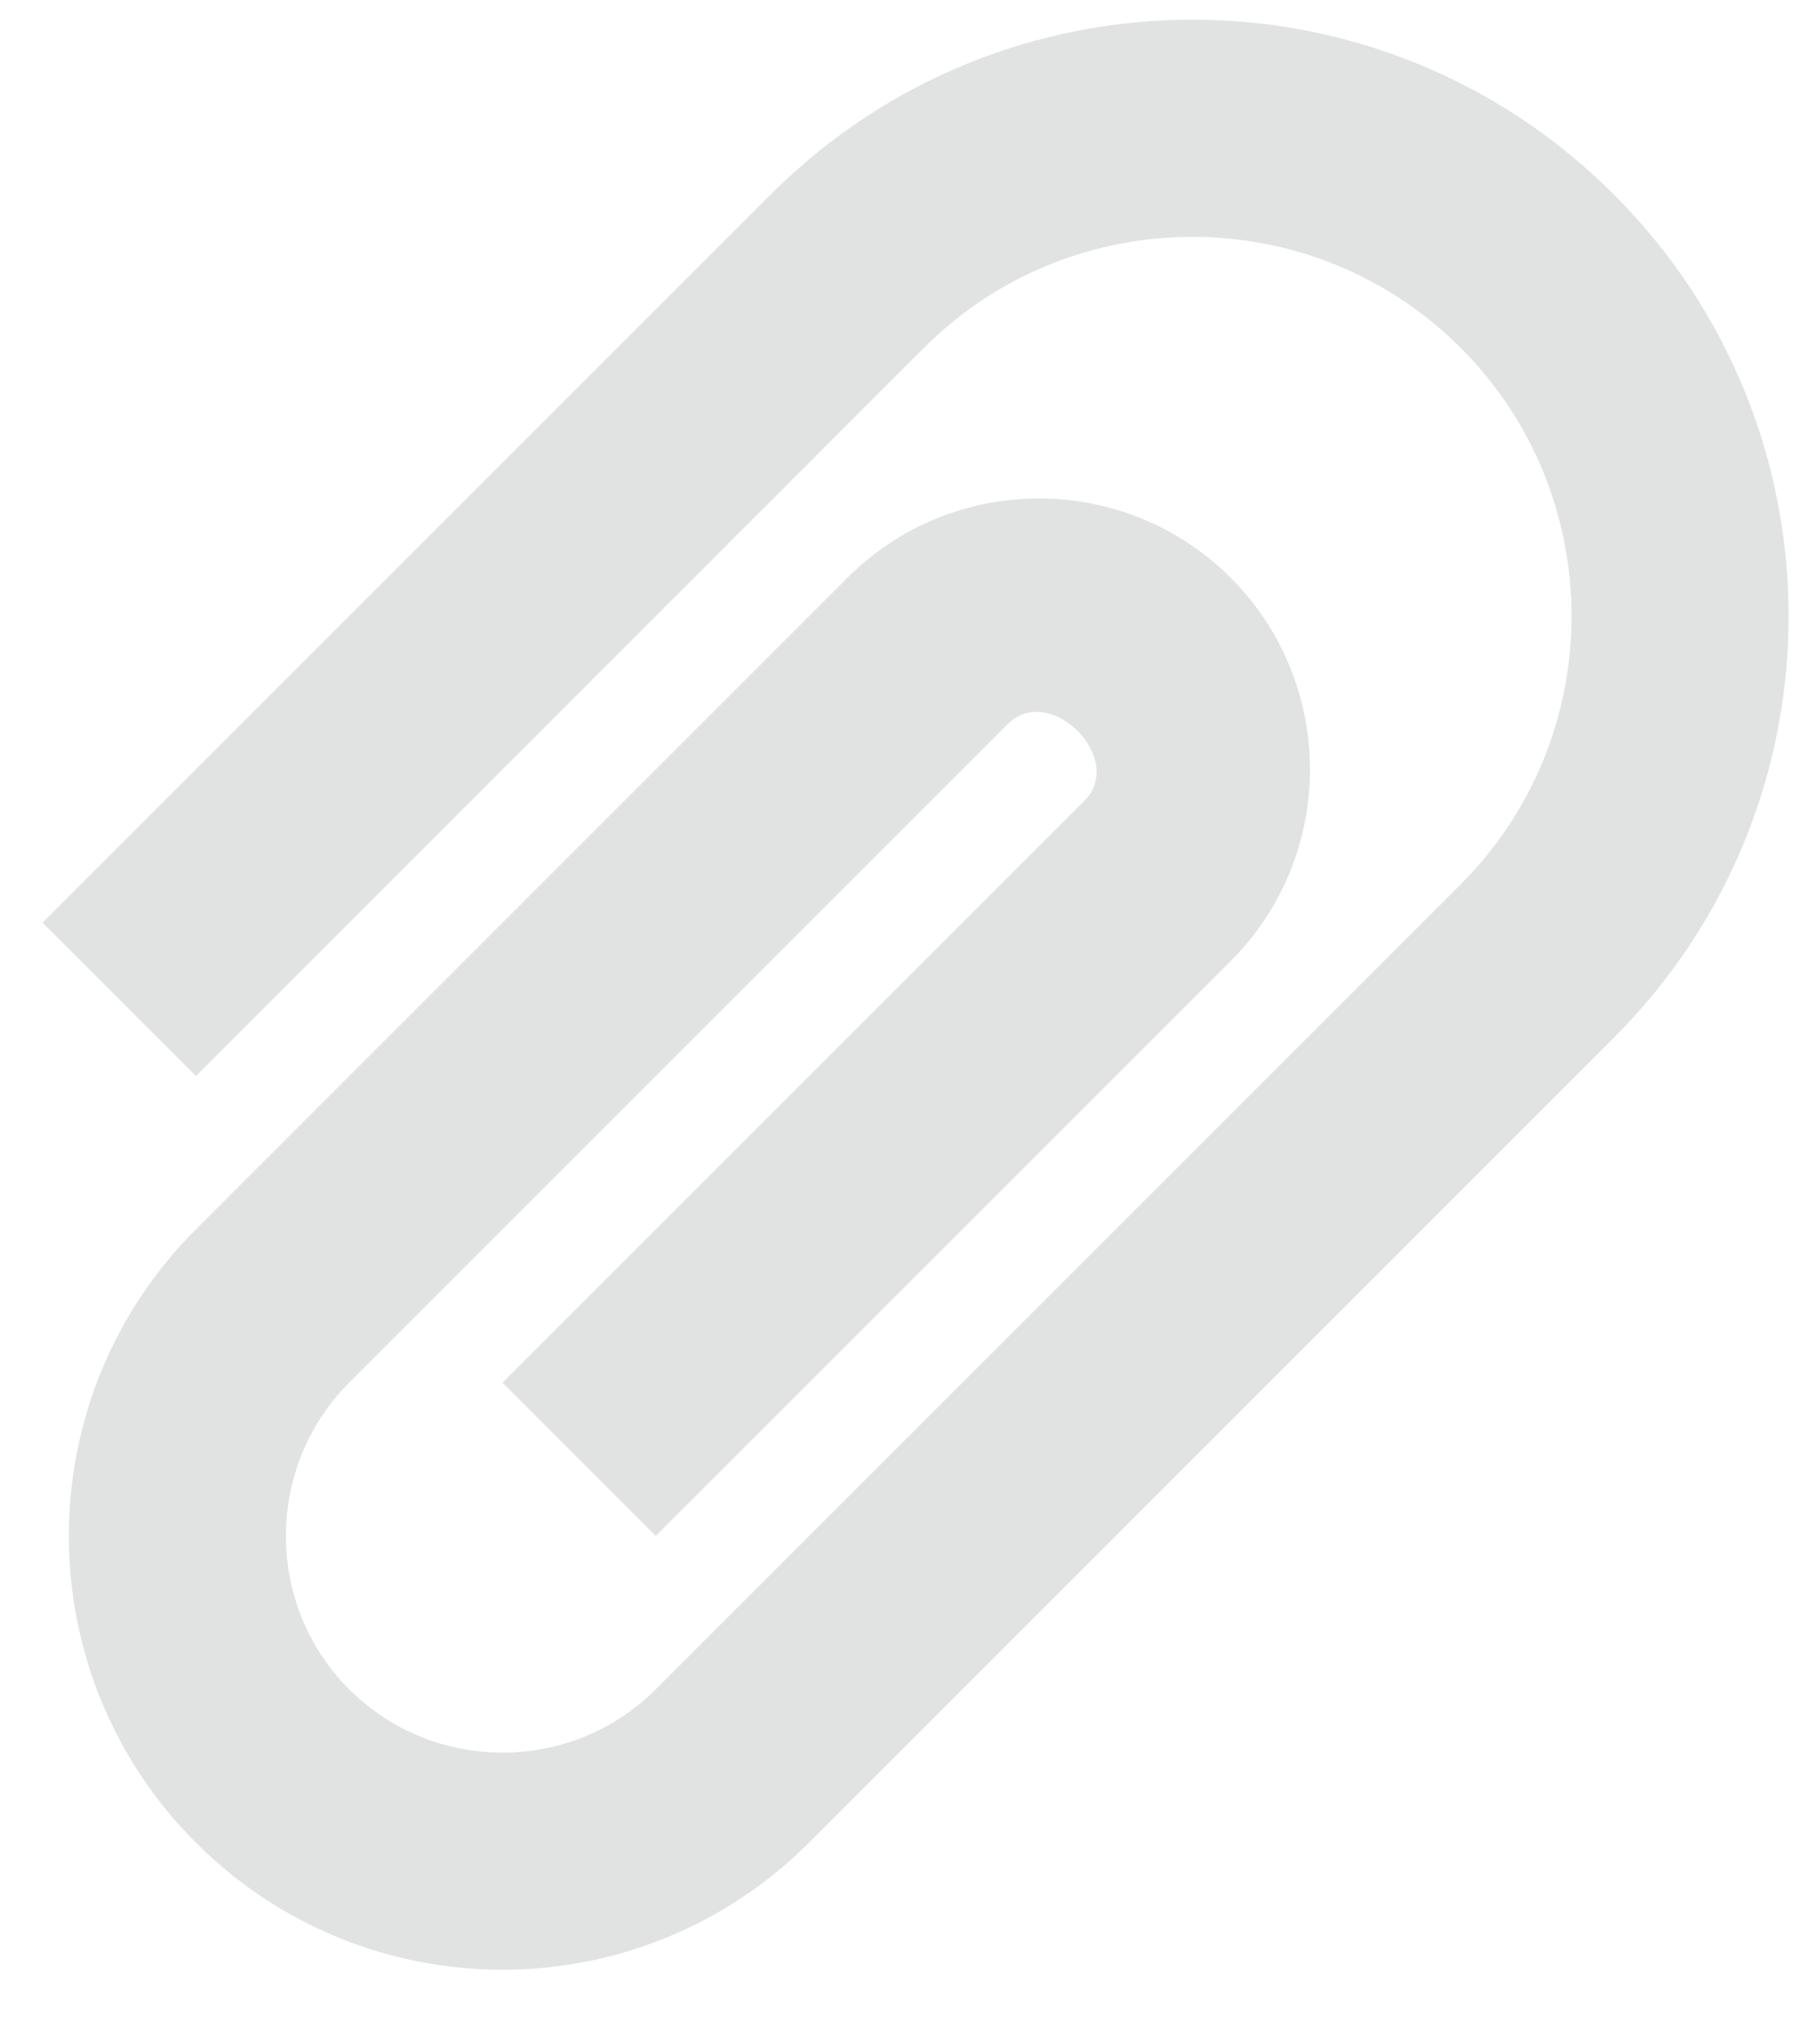 <svg width="16" height="18" viewBox="0 0 16 18" fill="none" xmlns="http://www.w3.org/2000/svg">
<path d="M14.211 1.712C16.263 3.764 16.263 7.085 14.211 9.137L7.124 16.224C5.633 17.716 3.216 17.716 1.725 16.224C0.233 14.732 0.233 12.316 1.725 10.824L7.462 5.087C8.393 4.156 9.905 4.156 10.837 5.087C11.768 6.019 11.768 7.531 10.837 8.462L5.774 13.524L4.425 12.174L9.548 7.051C9.919 6.68 9.244 6.005 8.873 6.376L3.075 12.174C2.332 12.917 2.332 14.132 3.075 14.874C3.817 15.617 5.032 15.617 5.774 14.874L12.862 7.787C14.164 6.484 14.164 4.365 12.862 3.062C11.559 1.76 9.44 1.76 8.137 3.062L1.725 9.474L0.375 8.124L6.787 1.712C8.839 -0.34 12.16 -0.34 14.211 1.712Z" fill="#E1E3E2"/>
</svg>
